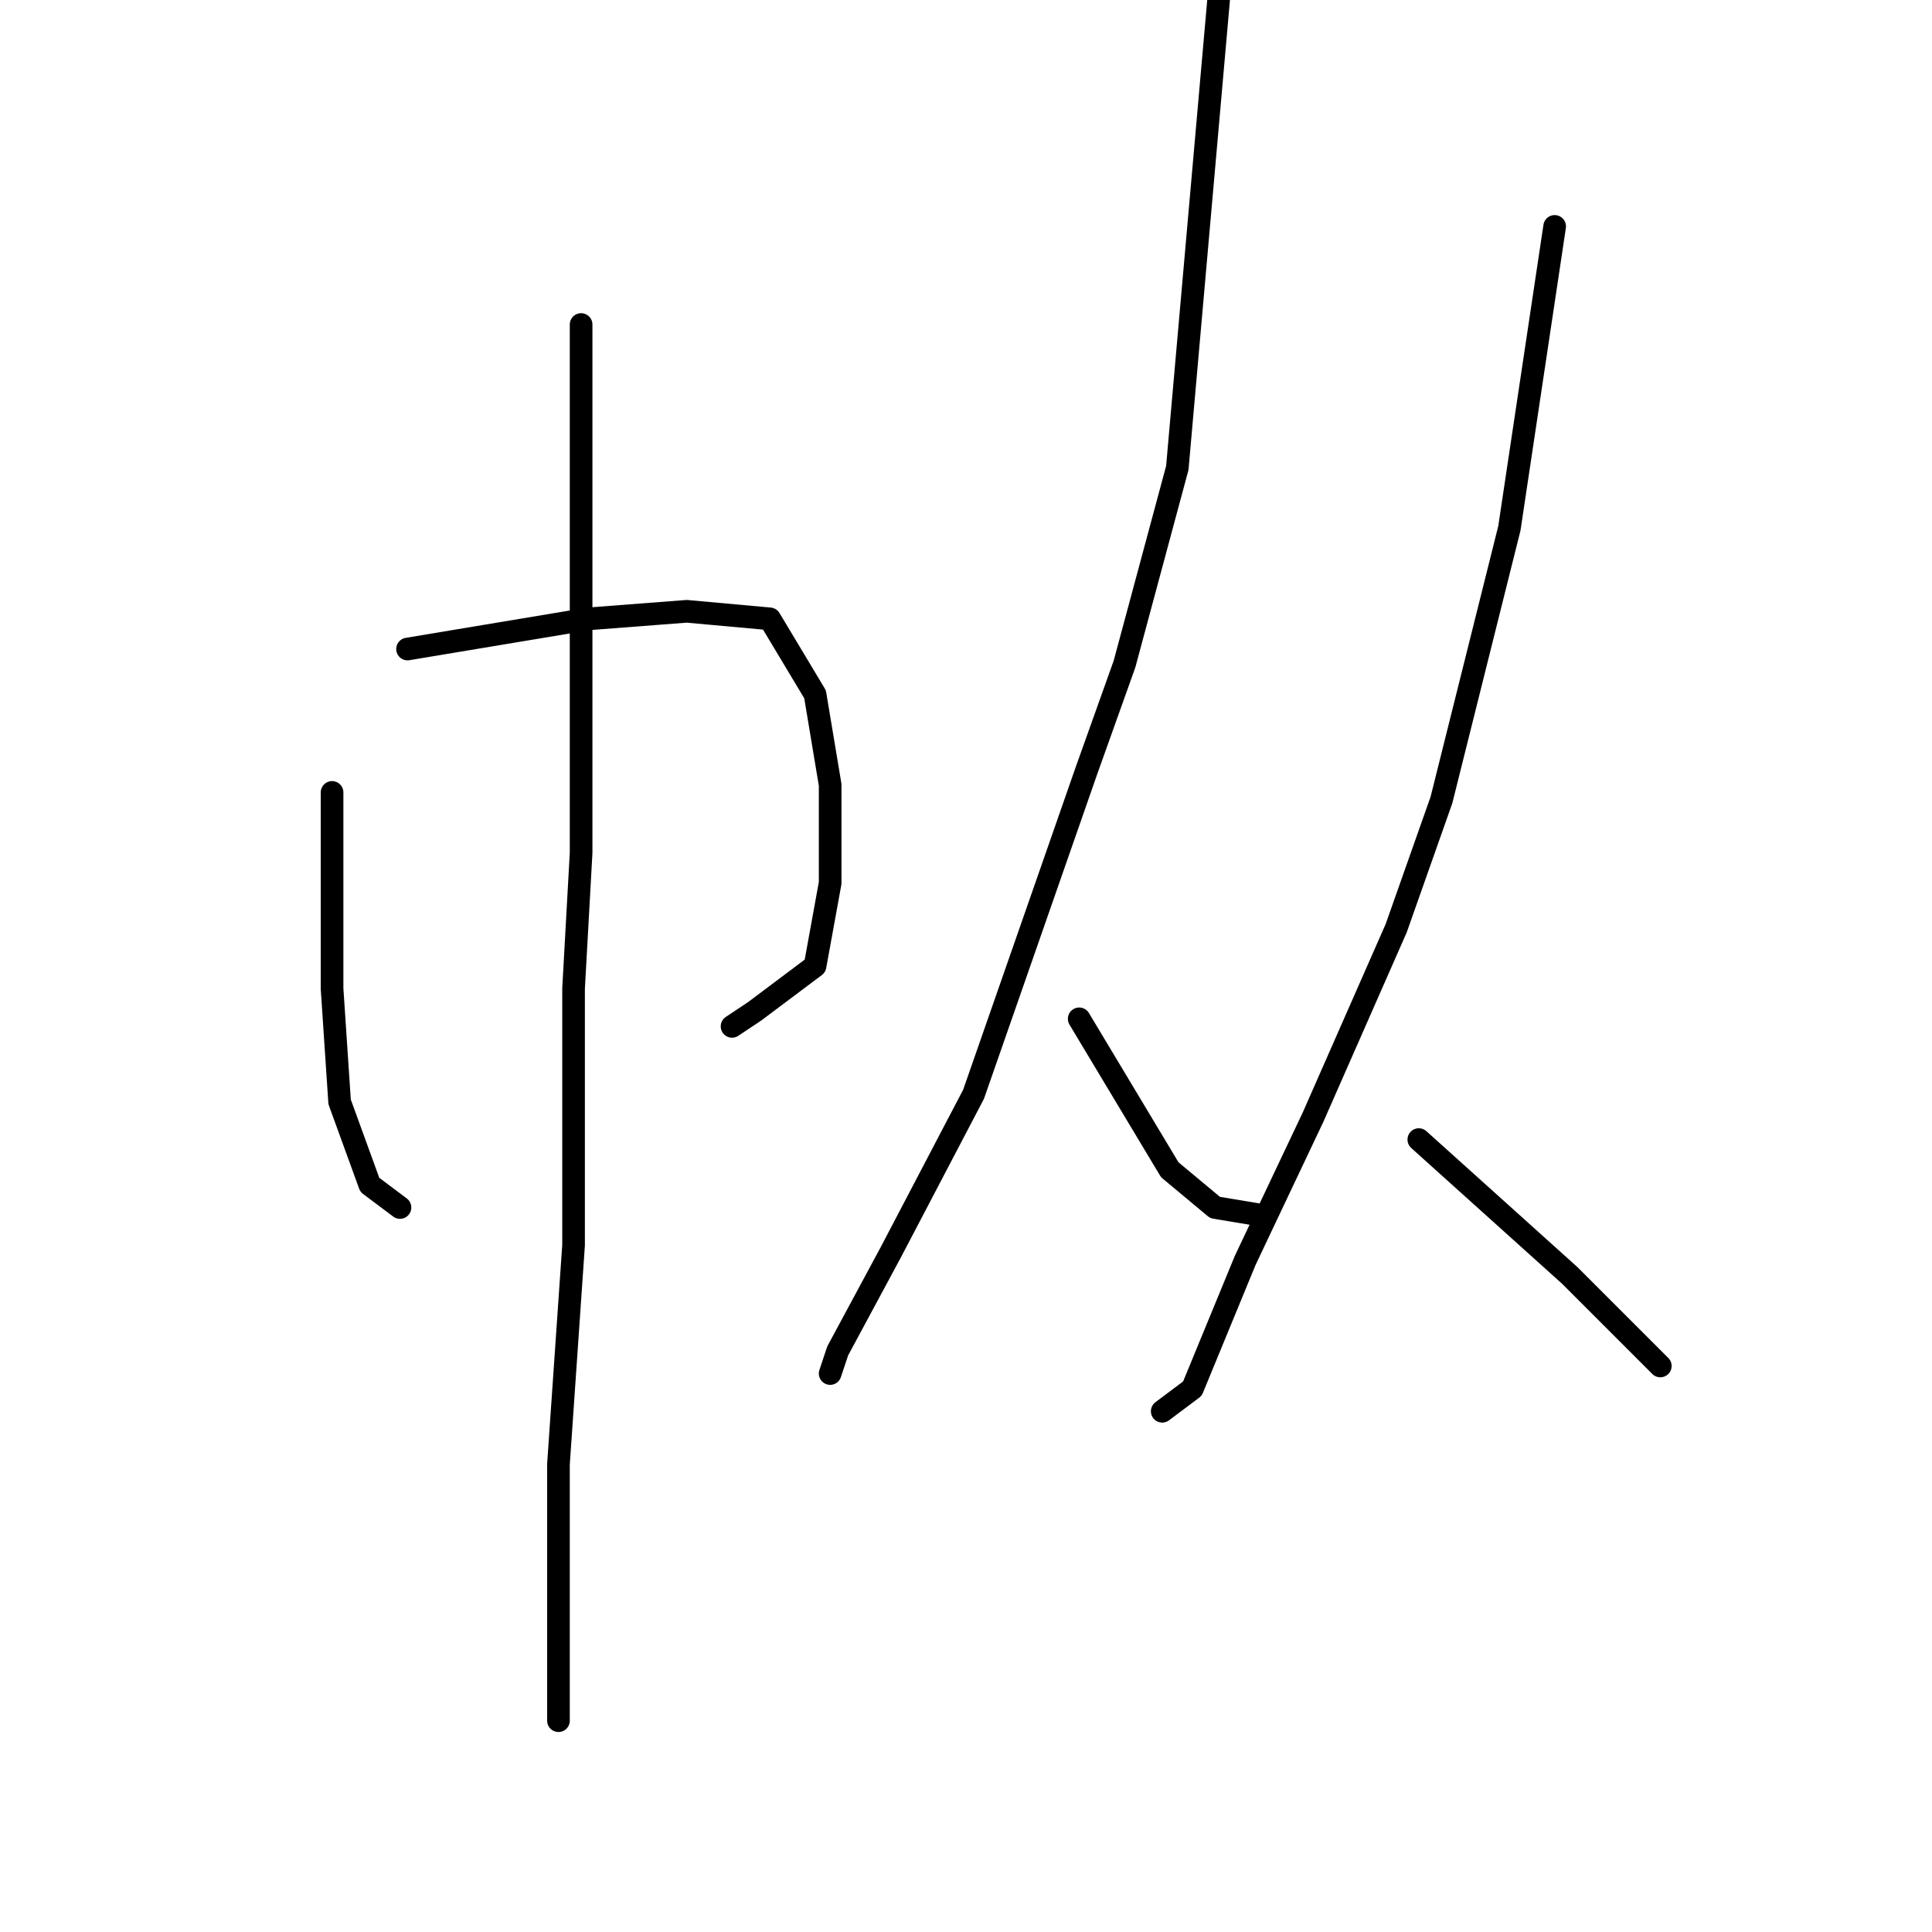 <?xml version="1.0" standalone="no"?>
    <svg width="256" height="256" xmlns="http://www.w3.org/2000/svg" version="1.1">
    <polyline stroke="black" stroke-width="3" stroke-linecap="round" fill="transparent" stroke-linejoin="round" points="44 105 44 118 44 131 45 146 49 157 53 160 53 160 " />
        <polyline stroke="black" stroke-width="3" stroke-linecap="round" fill="transparent" stroke-linejoin="round" points="54 86 66 84 78 82 91 81 102 82 108 92 110 104 110 117 108 128 100 134 97 136 97 136 " />
        <polyline stroke="black" stroke-width="3" stroke-linecap="round" fill="transparent" stroke-linejoin="round" points="77 43 77 50 77 57 77 80 77 113 76 131 76 165 74 194 74 216 74 228 74 228 " />
        <polyline stroke="black" stroke-width="3" stroke-linecap="round" fill="transparent" stroke-linejoin="round" points="162 -6 159 28 156 62 149 88 144 102 129 145 118 166 111 179 110 182 110 182 " />
        <polyline stroke="black" stroke-width="3" stroke-linecap="round" fill="transparent" stroke-linejoin="round" points="143 135 149 145 155 155 161 160 167 161 167 161 " />
        <polyline stroke="black" stroke-width="3" stroke-linecap="round" fill="transparent" stroke-linejoin="round" points="206 30 203 50 200 70 194 94 191 106 185 123 174 148 165 167 158 184 154 187 154 187 " />
        <polyline stroke="black" stroke-width="3" stroke-linecap="round" fill="transparent" stroke-linejoin="round" points="188 151 198 160 208 169 220 181 220 181 " />
        </svg>